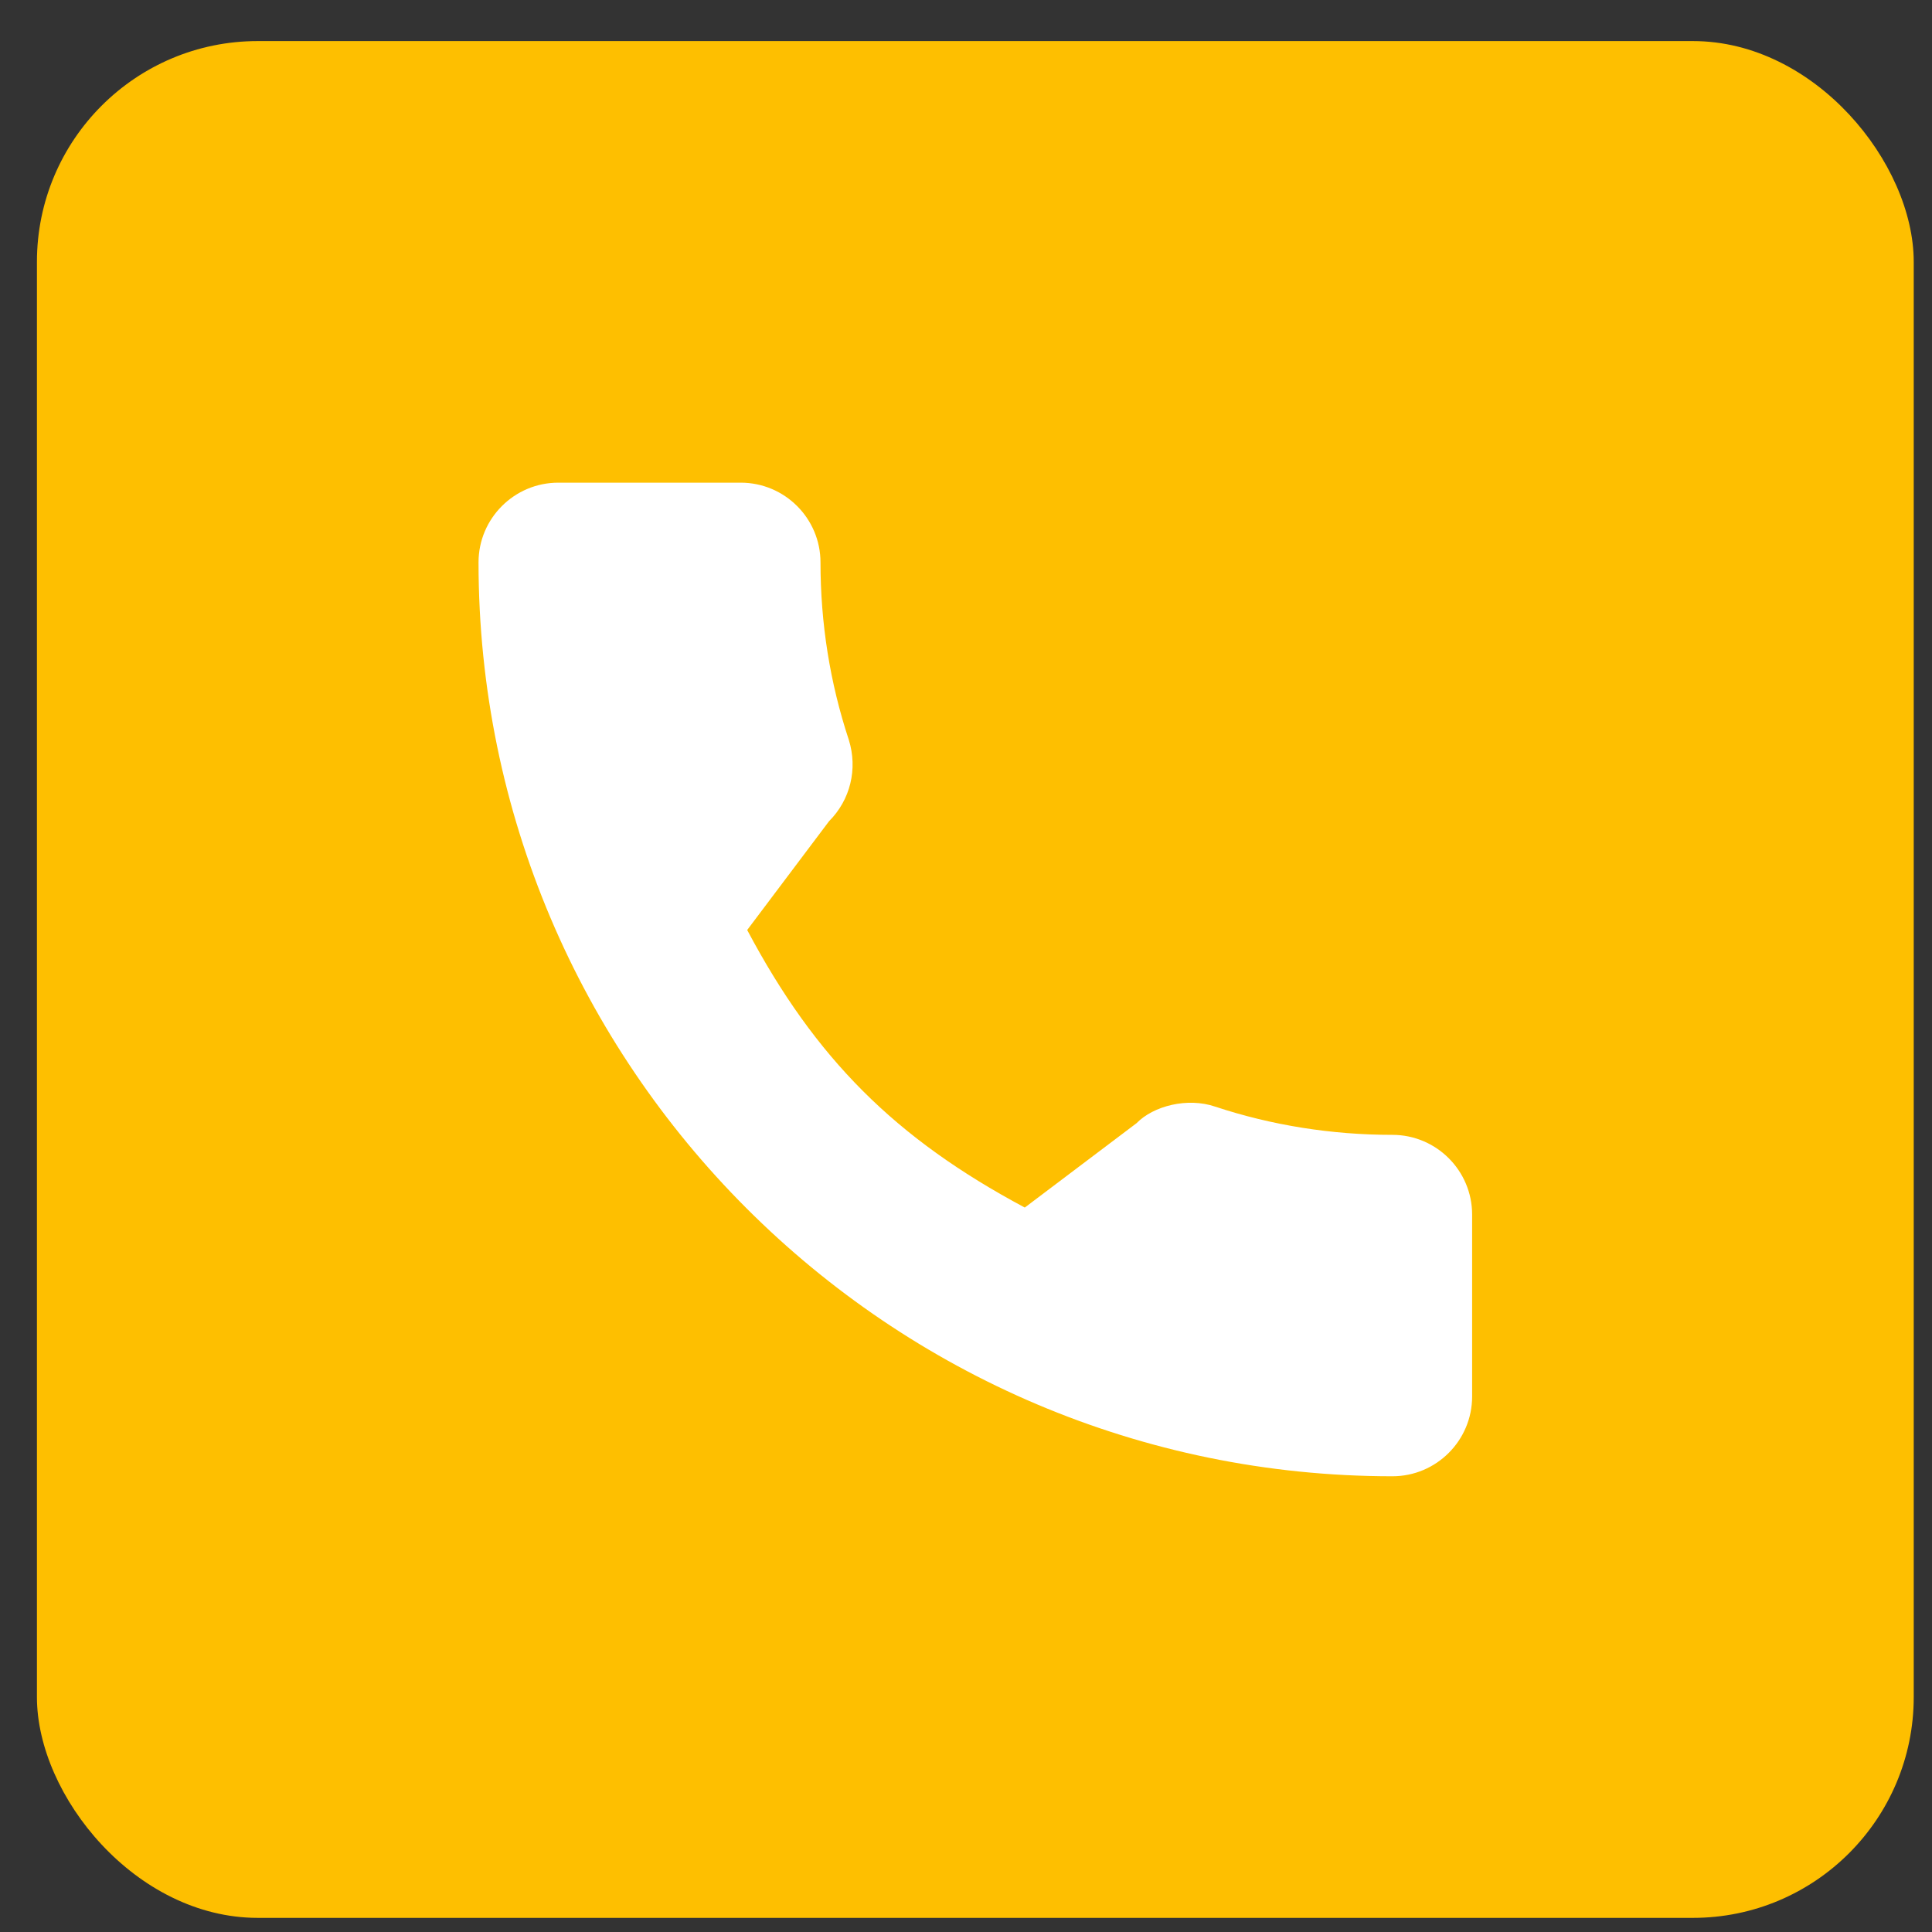 <svg width="35" height="35" viewBox="0 0 35 35" fill="none" xmlns="http://www.w3.org/2000/svg">
<rect x="0" y="0" width="35" height="35" fill="#333333" stroke="none"/>
<rect x="0.669" y="0.744" width="34" height="34" rx="4" fill="#FEBF00"/>
<path d="M25.225 20.559C24.123 20.559 23.041 20.387 22.015 20.048C21.513 19.876 20.895 20.034 20.589 20.348L18.565 21.876C16.218 20.623 14.772 19.178 13.536 16.848L15.019 14.877C15.404 14.492 15.542 13.931 15.377 13.403C15.036 12.372 14.864 11.291 14.864 10.188C14.864 9.392 14.216 8.744 13.419 8.744H10.114C9.317 8.744 8.669 9.392 8.669 10.188C8.669 19.317 16.096 26.744 25.225 26.744C26.021 26.744 26.669 26.096 26.669 25.299V22.003C26.669 21.207 26.021 20.559 25.225 20.559Z" fill="white"/>
</svg>
